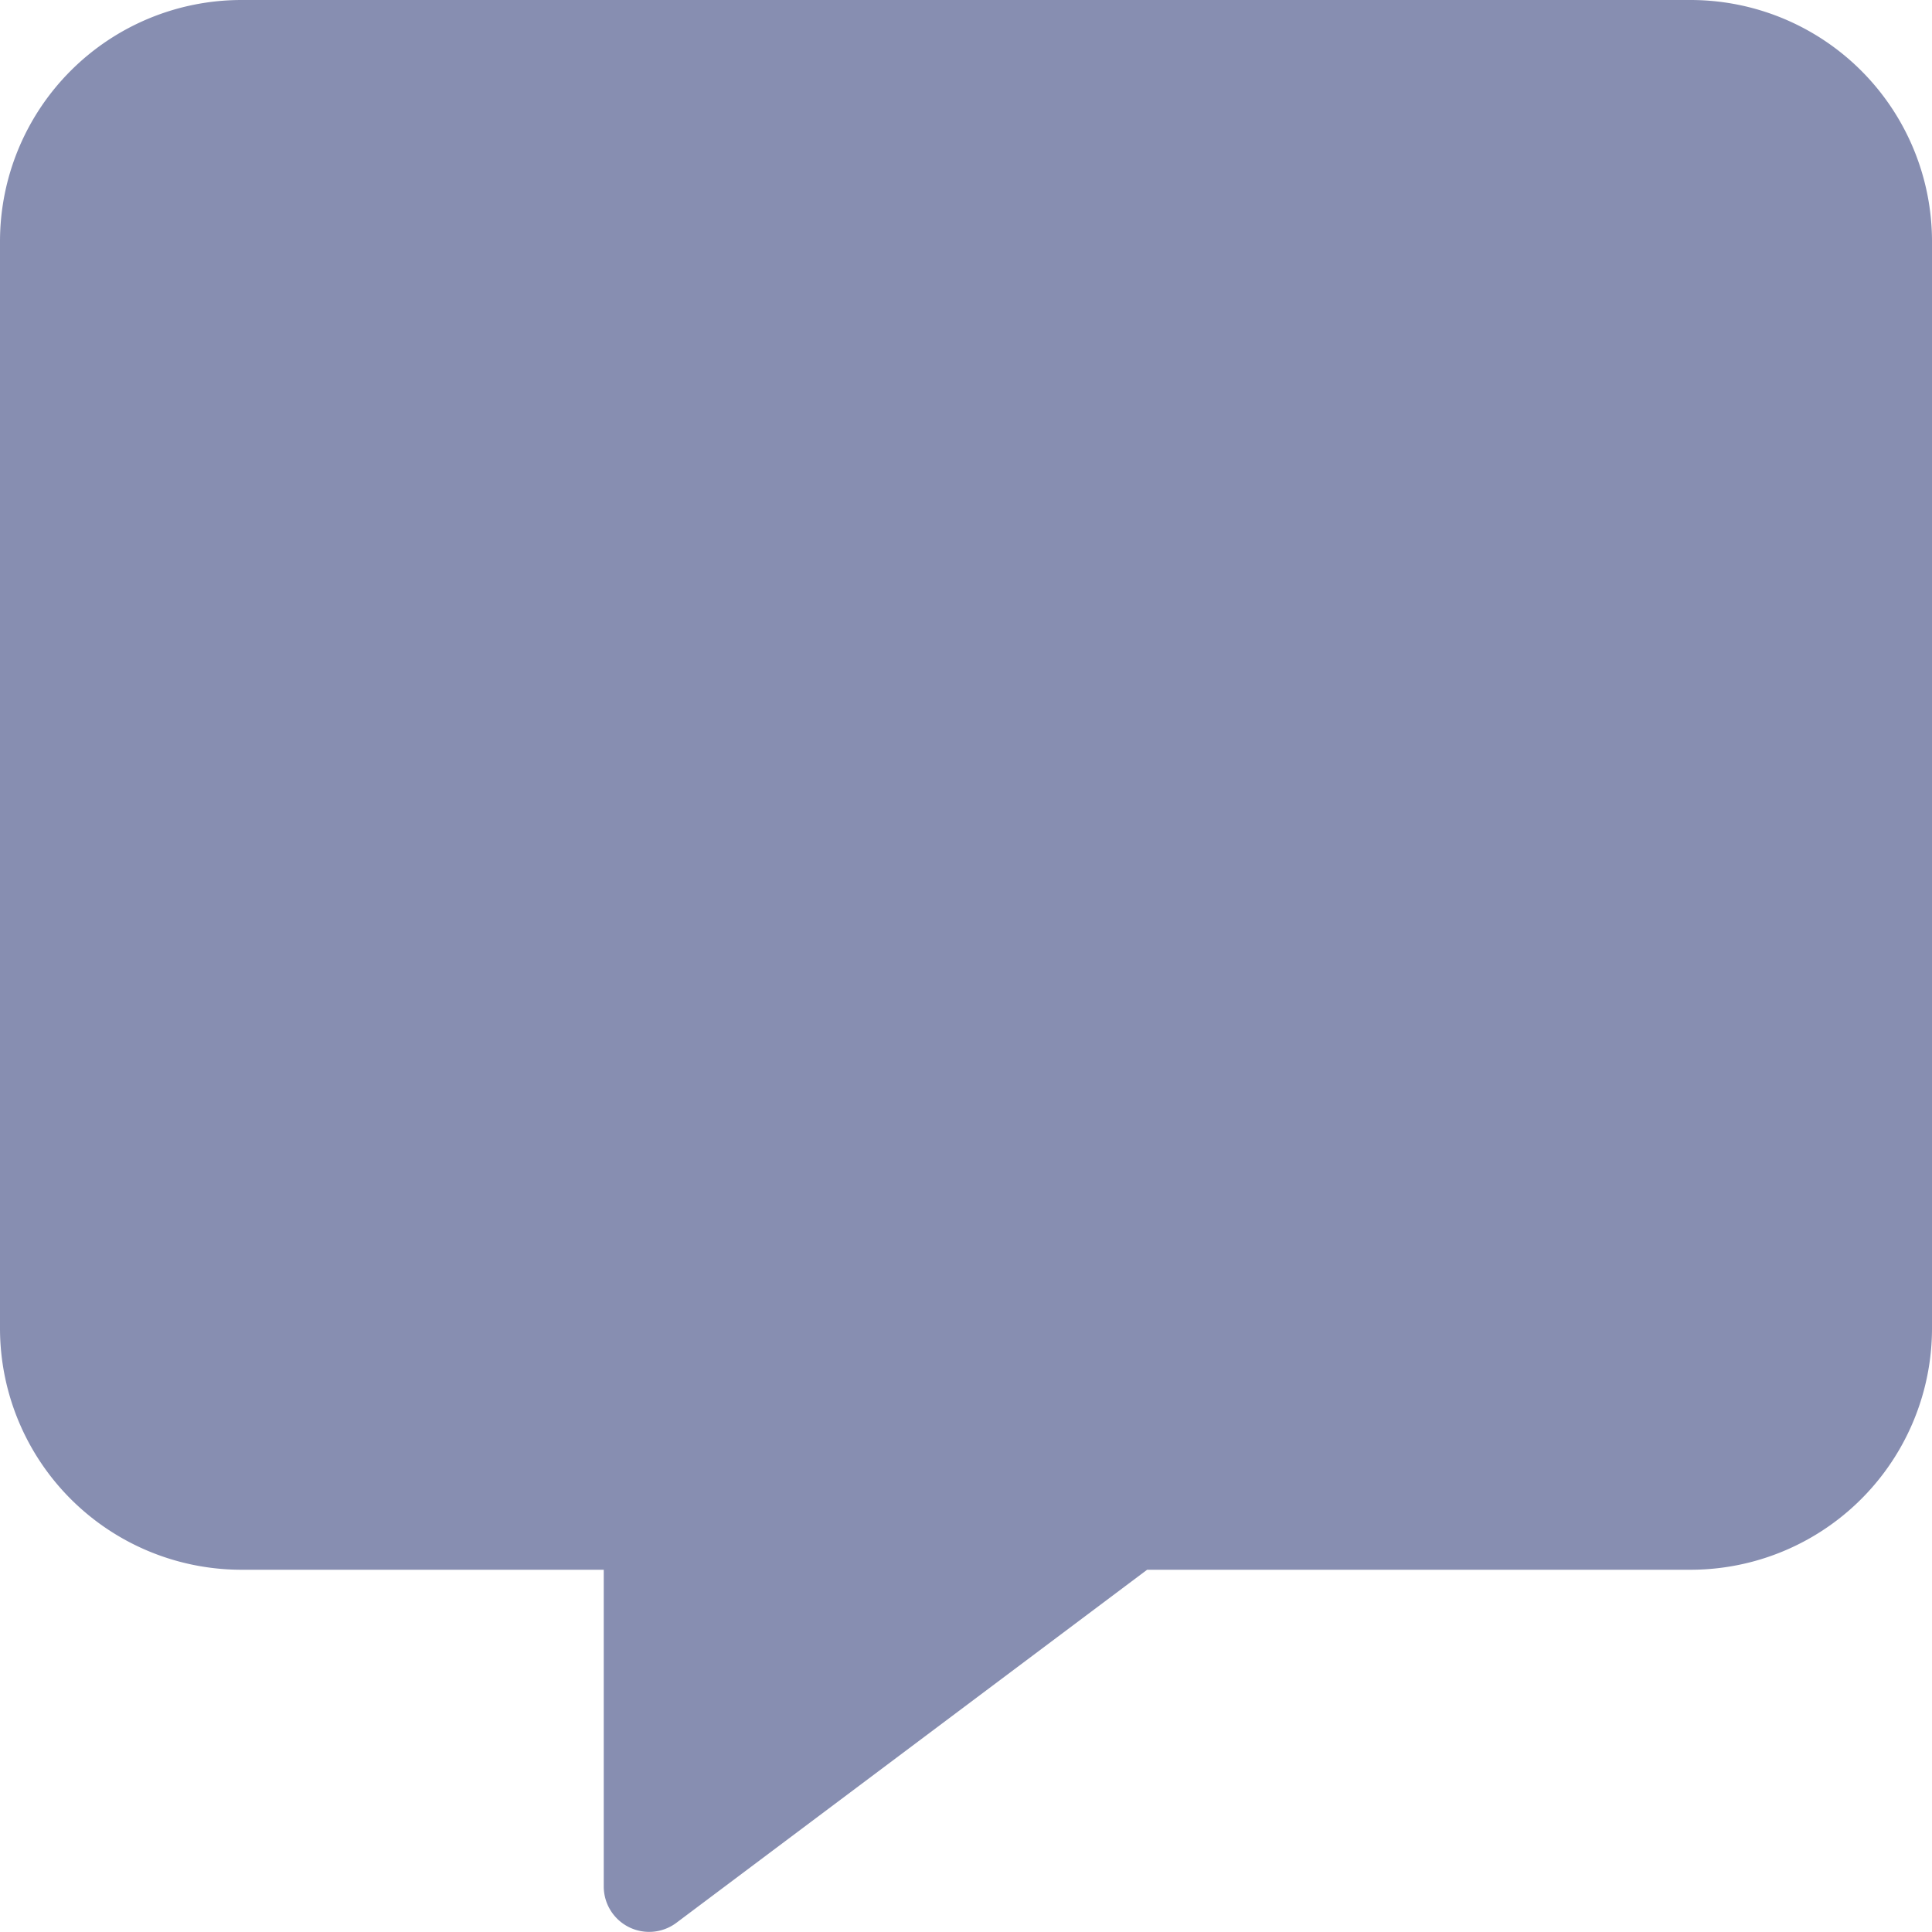<svg xmlns="http://www.w3.org/2000/svg" width="16" height="16.001" viewBox="0 0 16 16.001"><path d="M14,0H2A2,2,0,0,0,0,2v9a2,2,0,0,0,2,2H5v2.625a.376.376,0,0,0,.6.3L9.5,13H14a2,2,0,0,0,2-2V2A2,2,0,0,0,14,0Z" fill="#878eb1"/></svg>